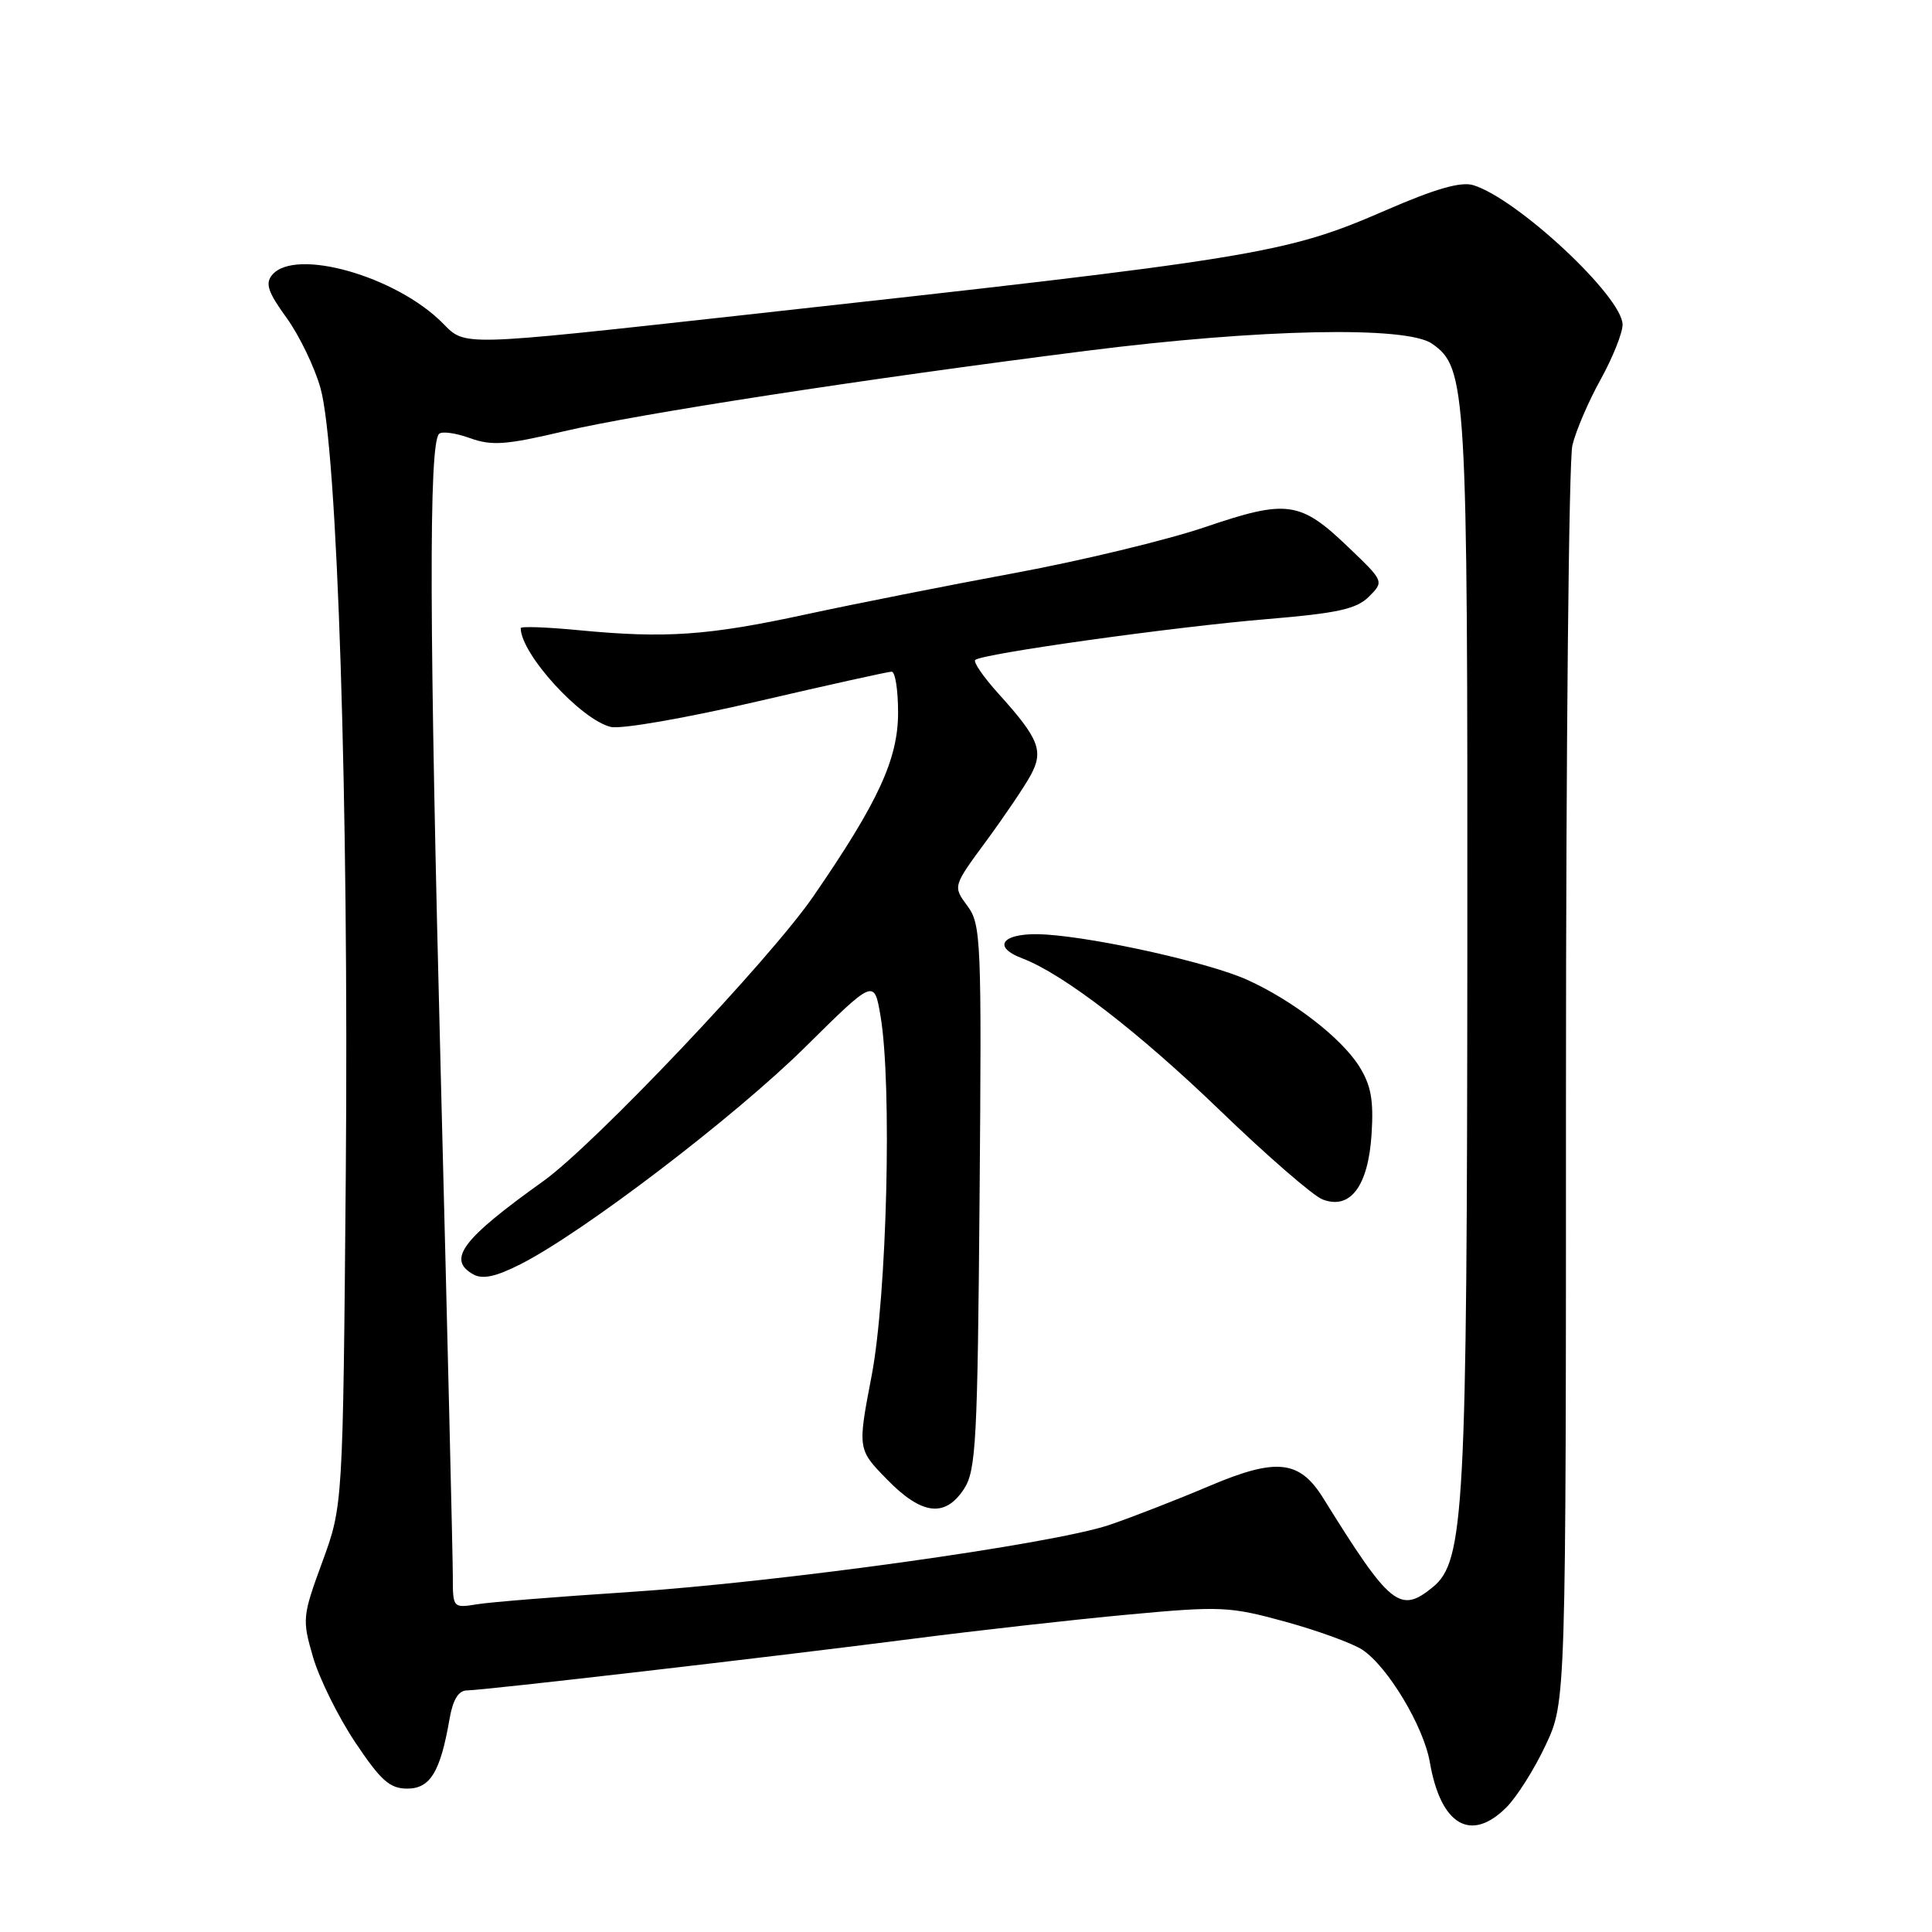 <?xml version="1.0" encoding="UTF-8" standalone="no"?>
<!DOCTYPE svg PUBLIC "-//W3C//DTD SVG 1.1//EN" "http://www.w3.org/Graphics/SVG/1.1/DTD/svg11.dtd" >
<svg xmlns="http://www.w3.org/2000/svg" xmlns:xlink="http://www.w3.org/1999/xlink" version="1.1" viewBox="0 0 256 256">
 <g >
 <path fill="currentColor"
d=" M 199.61 239.48 C 200.99 238.10 203.34 234.38 204.81 231.23 C 207.50 225.50 207.50 225.50 207.50 144.00 C 207.50 99.17 207.88 60.92 208.35 59.00 C 208.81 57.08 210.50 53.14 212.10 50.27 C 213.69 47.39 215.00 44.12 215.00 43.02 C 215.00 39.33 201.05 26.31 195.20 24.53 C 193.57 24.04 190.16 25.02 183.70 27.83 C 170.28 33.66 166.93 34.21 97.50 41.86 C 60.94 45.89 61.66 45.87 58.70 42.86 C 52.53 36.60 39.09 32.78 36.06 36.43 C 35.12 37.56 35.50 38.71 37.97 42.11 C 39.66 44.45 41.69 48.65 42.47 51.44 C 44.71 59.44 46.23 106.61 45.82 155.50 C 45.44 199.50 45.44 199.50 42.71 206.96 C 40.06 214.18 40.03 214.58 41.48 219.58 C 42.31 222.42 44.82 227.50 47.07 230.87 C 50.46 235.94 51.65 237.00 53.96 237.00 C 57.01 237.00 58.35 234.80 59.57 227.75 C 60.01 225.22 60.75 224.00 61.86 223.99 C 64.09 223.97 101.95 219.59 121.00 217.14 C 129.53 216.04 142.35 214.60 149.50 213.94 C 161.78 212.80 162.93 212.86 170.30 214.88 C 174.59 216.06 179.18 217.73 180.50 218.59 C 183.86 220.79 188.64 228.75 189.46 233.50 C 190.90 241.85 194.89 244.20 199.61 239.48 Z  M 60.00 208.80 C 60.00 206.43 59.29 176.82 58.42 143.00 C 56.87 83.05 56.80 58.86 58.18 57.49 C 58.55 57.12 60.38 57.37 62.26 58.05 C 65.15 59.09 67.02 58.96 74.58 57.18 C 84.57 54.83 114.62 50.20 144.00 46.48 C 166.98 43.57 186.37 43.17 189.75 45.54 C 194.33 48.75 194.47 51.12 194.43 125.50 C 194.39 200.18 194.03 206.88 189.86 210.30 C 185.50 213.86 184.23 212.83 175.34 198.52 C 172.19 193.45 169.14 193.13 160.25 196.90 C 155.99 198.71 150.03 201.03 147.00 202.06 C 139.47 204.61 103.07 209.68 83.00 210.98 C 73.92 211.57 65.04 212.28 63.25 212.57 C 60.01 213.09 60.00 213.08 60.00 208.80 Z  M 127.73 197.30 C 129.33 194.86 129.53 191.07 129.80 158.61 C 130.08 124.46 130.00 122.49 128.18 120.03 C 126.26 117.44 126.26 117.44 130.66 111.47 C 133.07 108.19 135.73 104.26 136.56 102.74 C 138.33 99.49 137.69 97.88 132.28 91.89 C 130.32 89.72 128.94 87.72 129.22 87.45 C 130.03 86.63 155.60 83.05 167.94 82.03 C 177.26 81.25 179.74 80.70 181.39 79.06 C 183.40 77.04 183.40 77.04 178.70 72.54 C 172.28 66.38 170.57 66.14 159.66 69.85 C 154.62 71.56 143.30 74.29 134.50 75.92 C 125.70 77.55 113.23 80.02 106.79 81.41 C 93.82 84.22 88.21 84.61 76.75 83.51 C 72.49 83.10 69.00 82.97 69.00 83.23 C 69.00 86.63 76.95 95.36 80.93 96.32 C 82.28 96.65 90.88 95.15 100.33 92.95 C 109.66 90.78 117.68 89.00 118.15 89.00 C 118.62 89.00 119.00 91.43 119.00 94.40 C 119.00 100.58 116.40 106.23 107.78 118.76 C 102.04 127.11 78.75 151.67 72.00 156.50 C 61.21 164.21 59.20 166.89 62.71 168.86 C 63.95 169.55 65.69 169.18 69.00 167.50 C 77.24 163.32 97.31 148.02 106.67 138.77 C 115.83 129.71 115.83 129.71 116.67 134.60 C 118.22 143.72 117.53 171.67 115.50 182.27 C 113.63 192.03 113.63 192.03 117.52 196.02 C 122.14 200.75 125.21 201.13 127.73 197.30 Z  M 181.74 150.29 C 182.03 145.76 181.67 143.80 180.09 141.28 C 177.73 137.53 171.30 132.56 165.26 129.83 C 160.33 127.60 145.68 124.30 138.59 123.83 C 133.02 123.46 131.15 125.35 135.46 126.99 C 140.89 129.05 150.87 136.73 161.74 147.22 C 167.92 153.18 174.00 158.45 175.24 158.93 C 178.91 160.35 181.30 157.19 181.74 150.29 Z "/>
</g>
</svg>